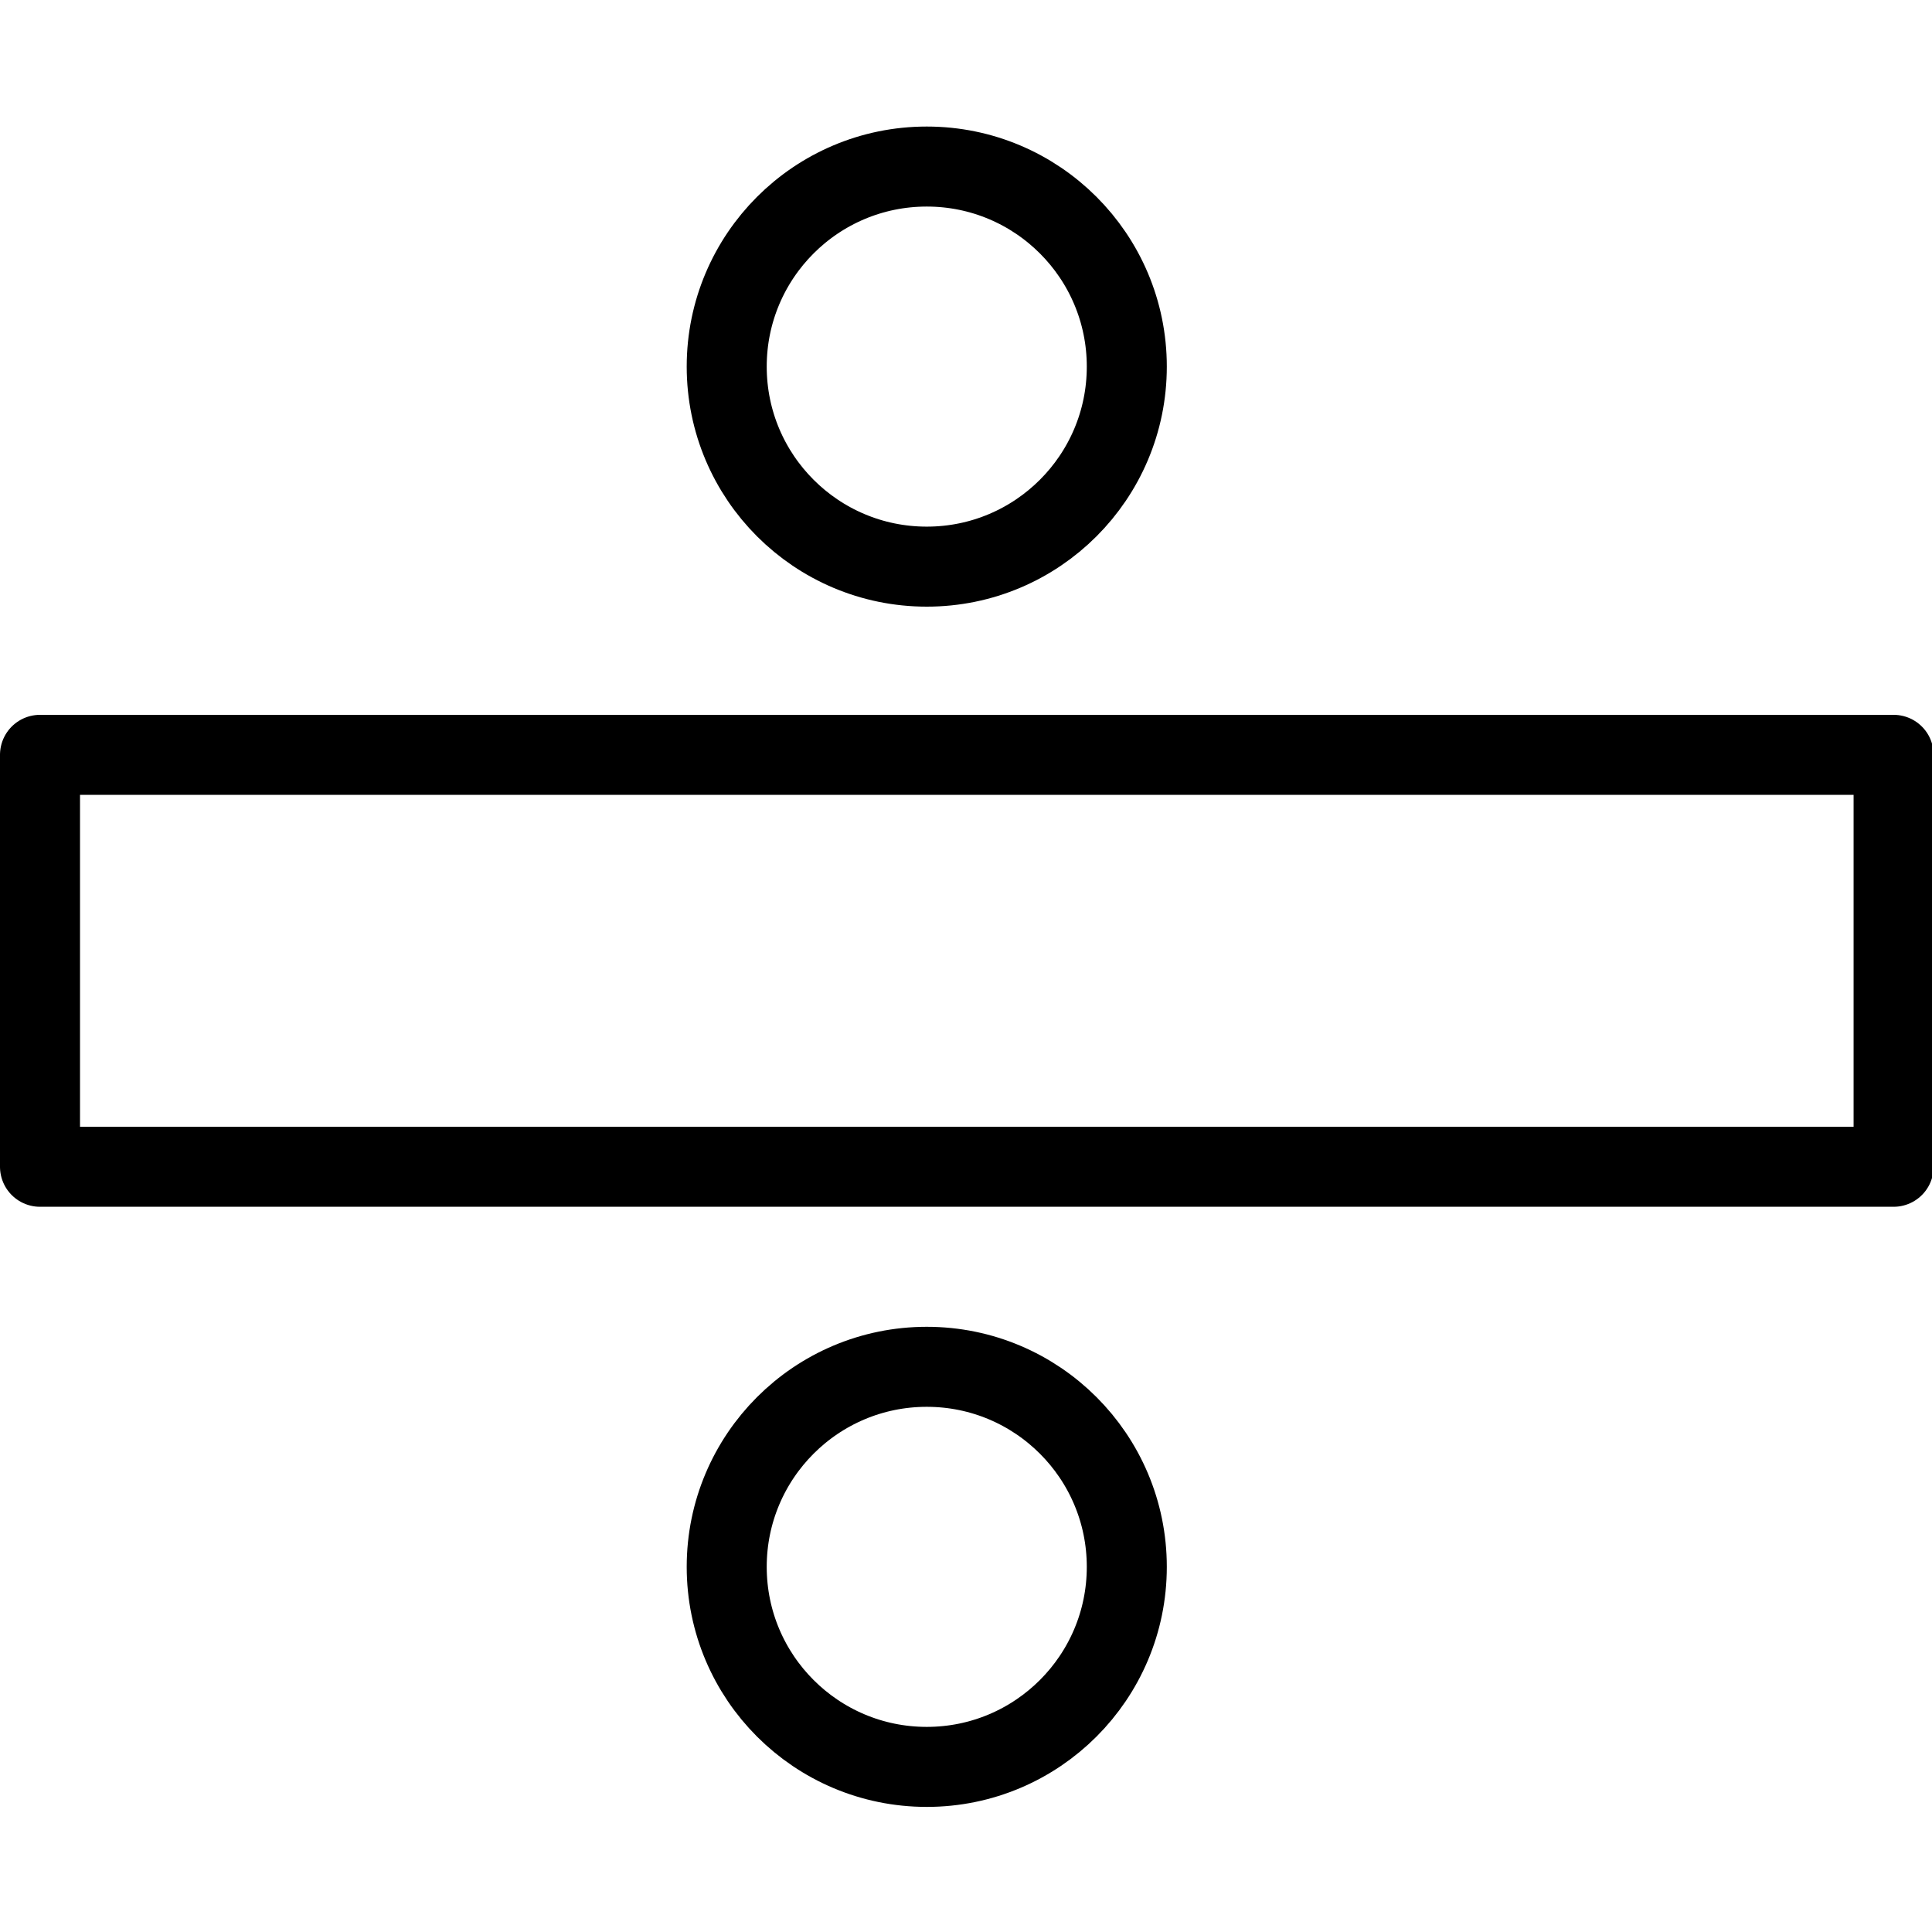 <svg xmlns="http://www.w3.org/2000/svg" width="24" height="24" viewBox="0 0 24 24"> <g transform="translate(0.0 1.572) scale(0.497)">
  
  <g
     id="line"
     transform="translate(-12.836,-15.648)">
    <rect
       x="31.853"
       y="13.335"
       width="10.296"
       height="46.33"
       transform="rotate(-90,37.001,36.5)"
       fill="none"
       stroke="#000"
       stroke-linecap="round"
       stroke-linejoin="round"
       stroke-miterlimit="10"
       stroke-width="2"
       id="rect2" />
    <circle
       cx="36"
       cy="51.648"
       r="5"
       fill="none"
       stroke="#000"
       stroke-linecap="round"
       stroke-linejoin="round"
       stroke-miterlimit="10"
       stroke-width="2"
       id="circle4" />
    <circle
       cx="36"
       cy="21.648"
       r="5"
       fill="none"
       stroke="#000"
       stroke-linecap="round"
       stroke-linejoin="round"
       stroke-miterlimit="10"
       stroke-width="2"
       id="circle6" />
  </g>
</g></svg>